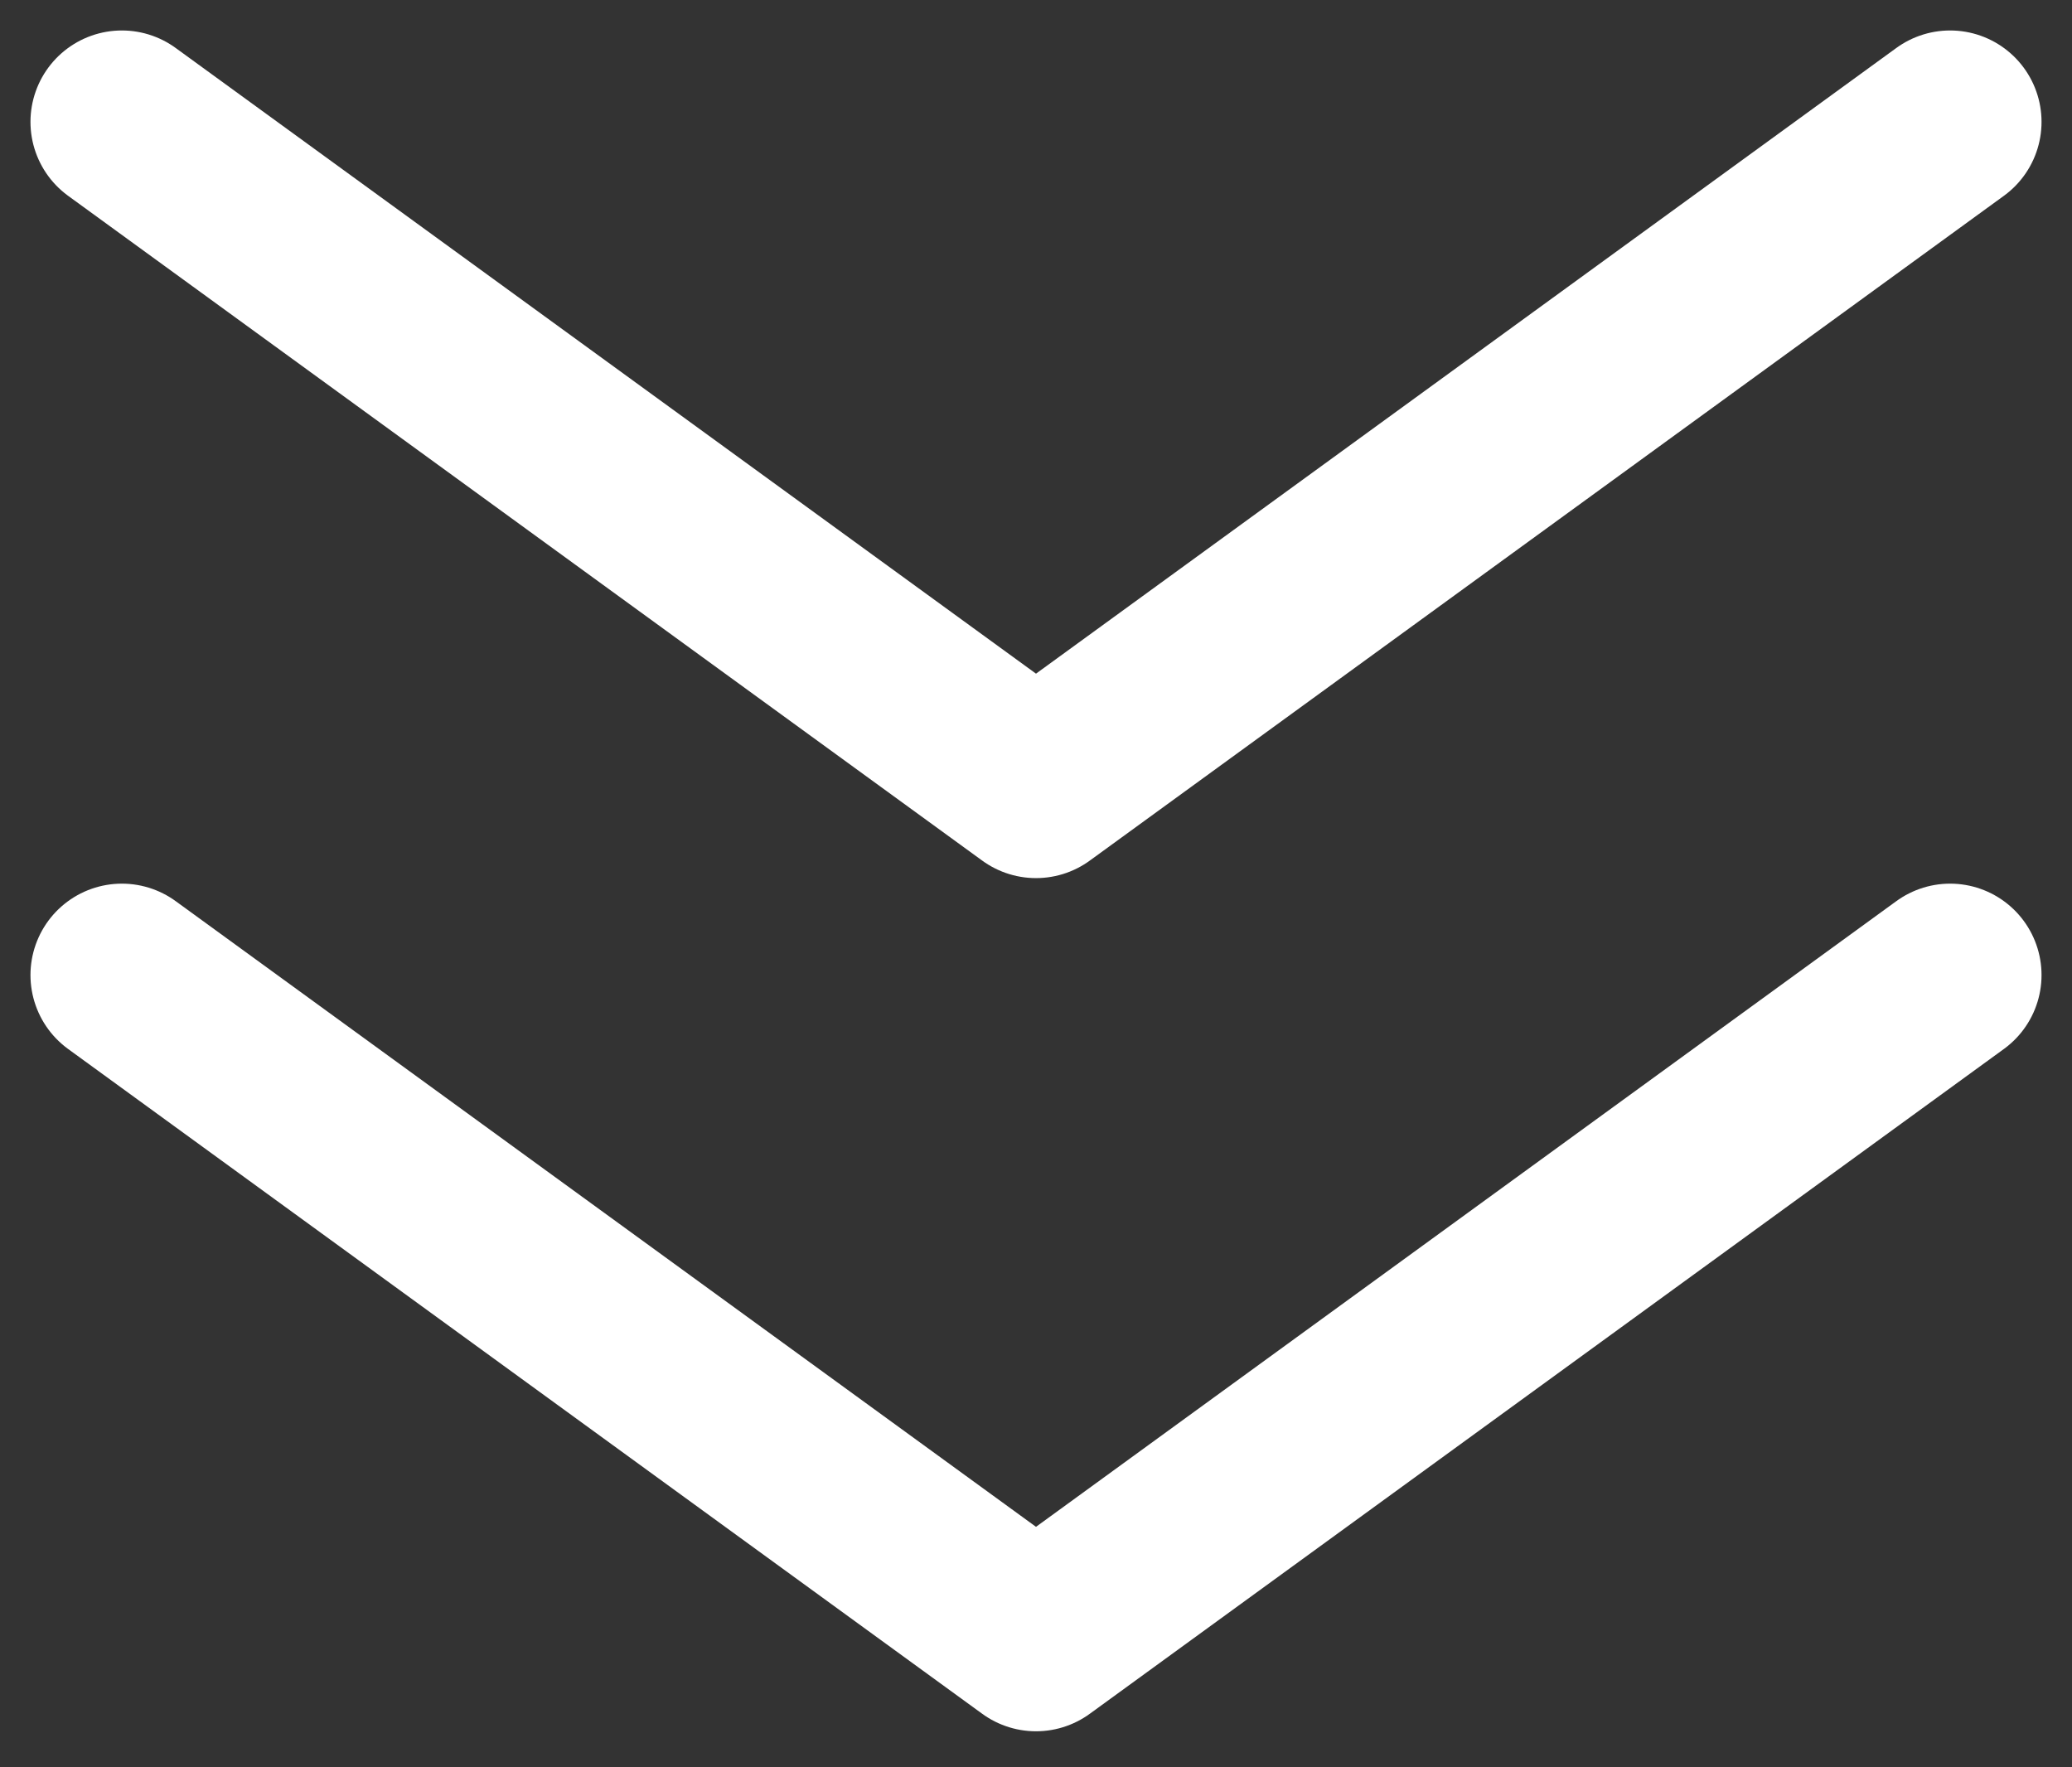 <svg width="34" height="29" viewBox="0 0 34 29" fill="none" xmlns="http://www.w3.org/2000/svg">
<rect x="0" y="0" width="34" height="29" fill="#333333" stroke="none"/>
<path d="M2 2L17 12.909L32 2" stroke="white" stroke-width="3" stroke-linecap="round" stroke-linejoin="round"/>
<path d="M2 16L17 26.909L32 16" stroke="white" stroke-width="3" stroke-linecap="round" stroke-linejoin="round"/>
</svg>
